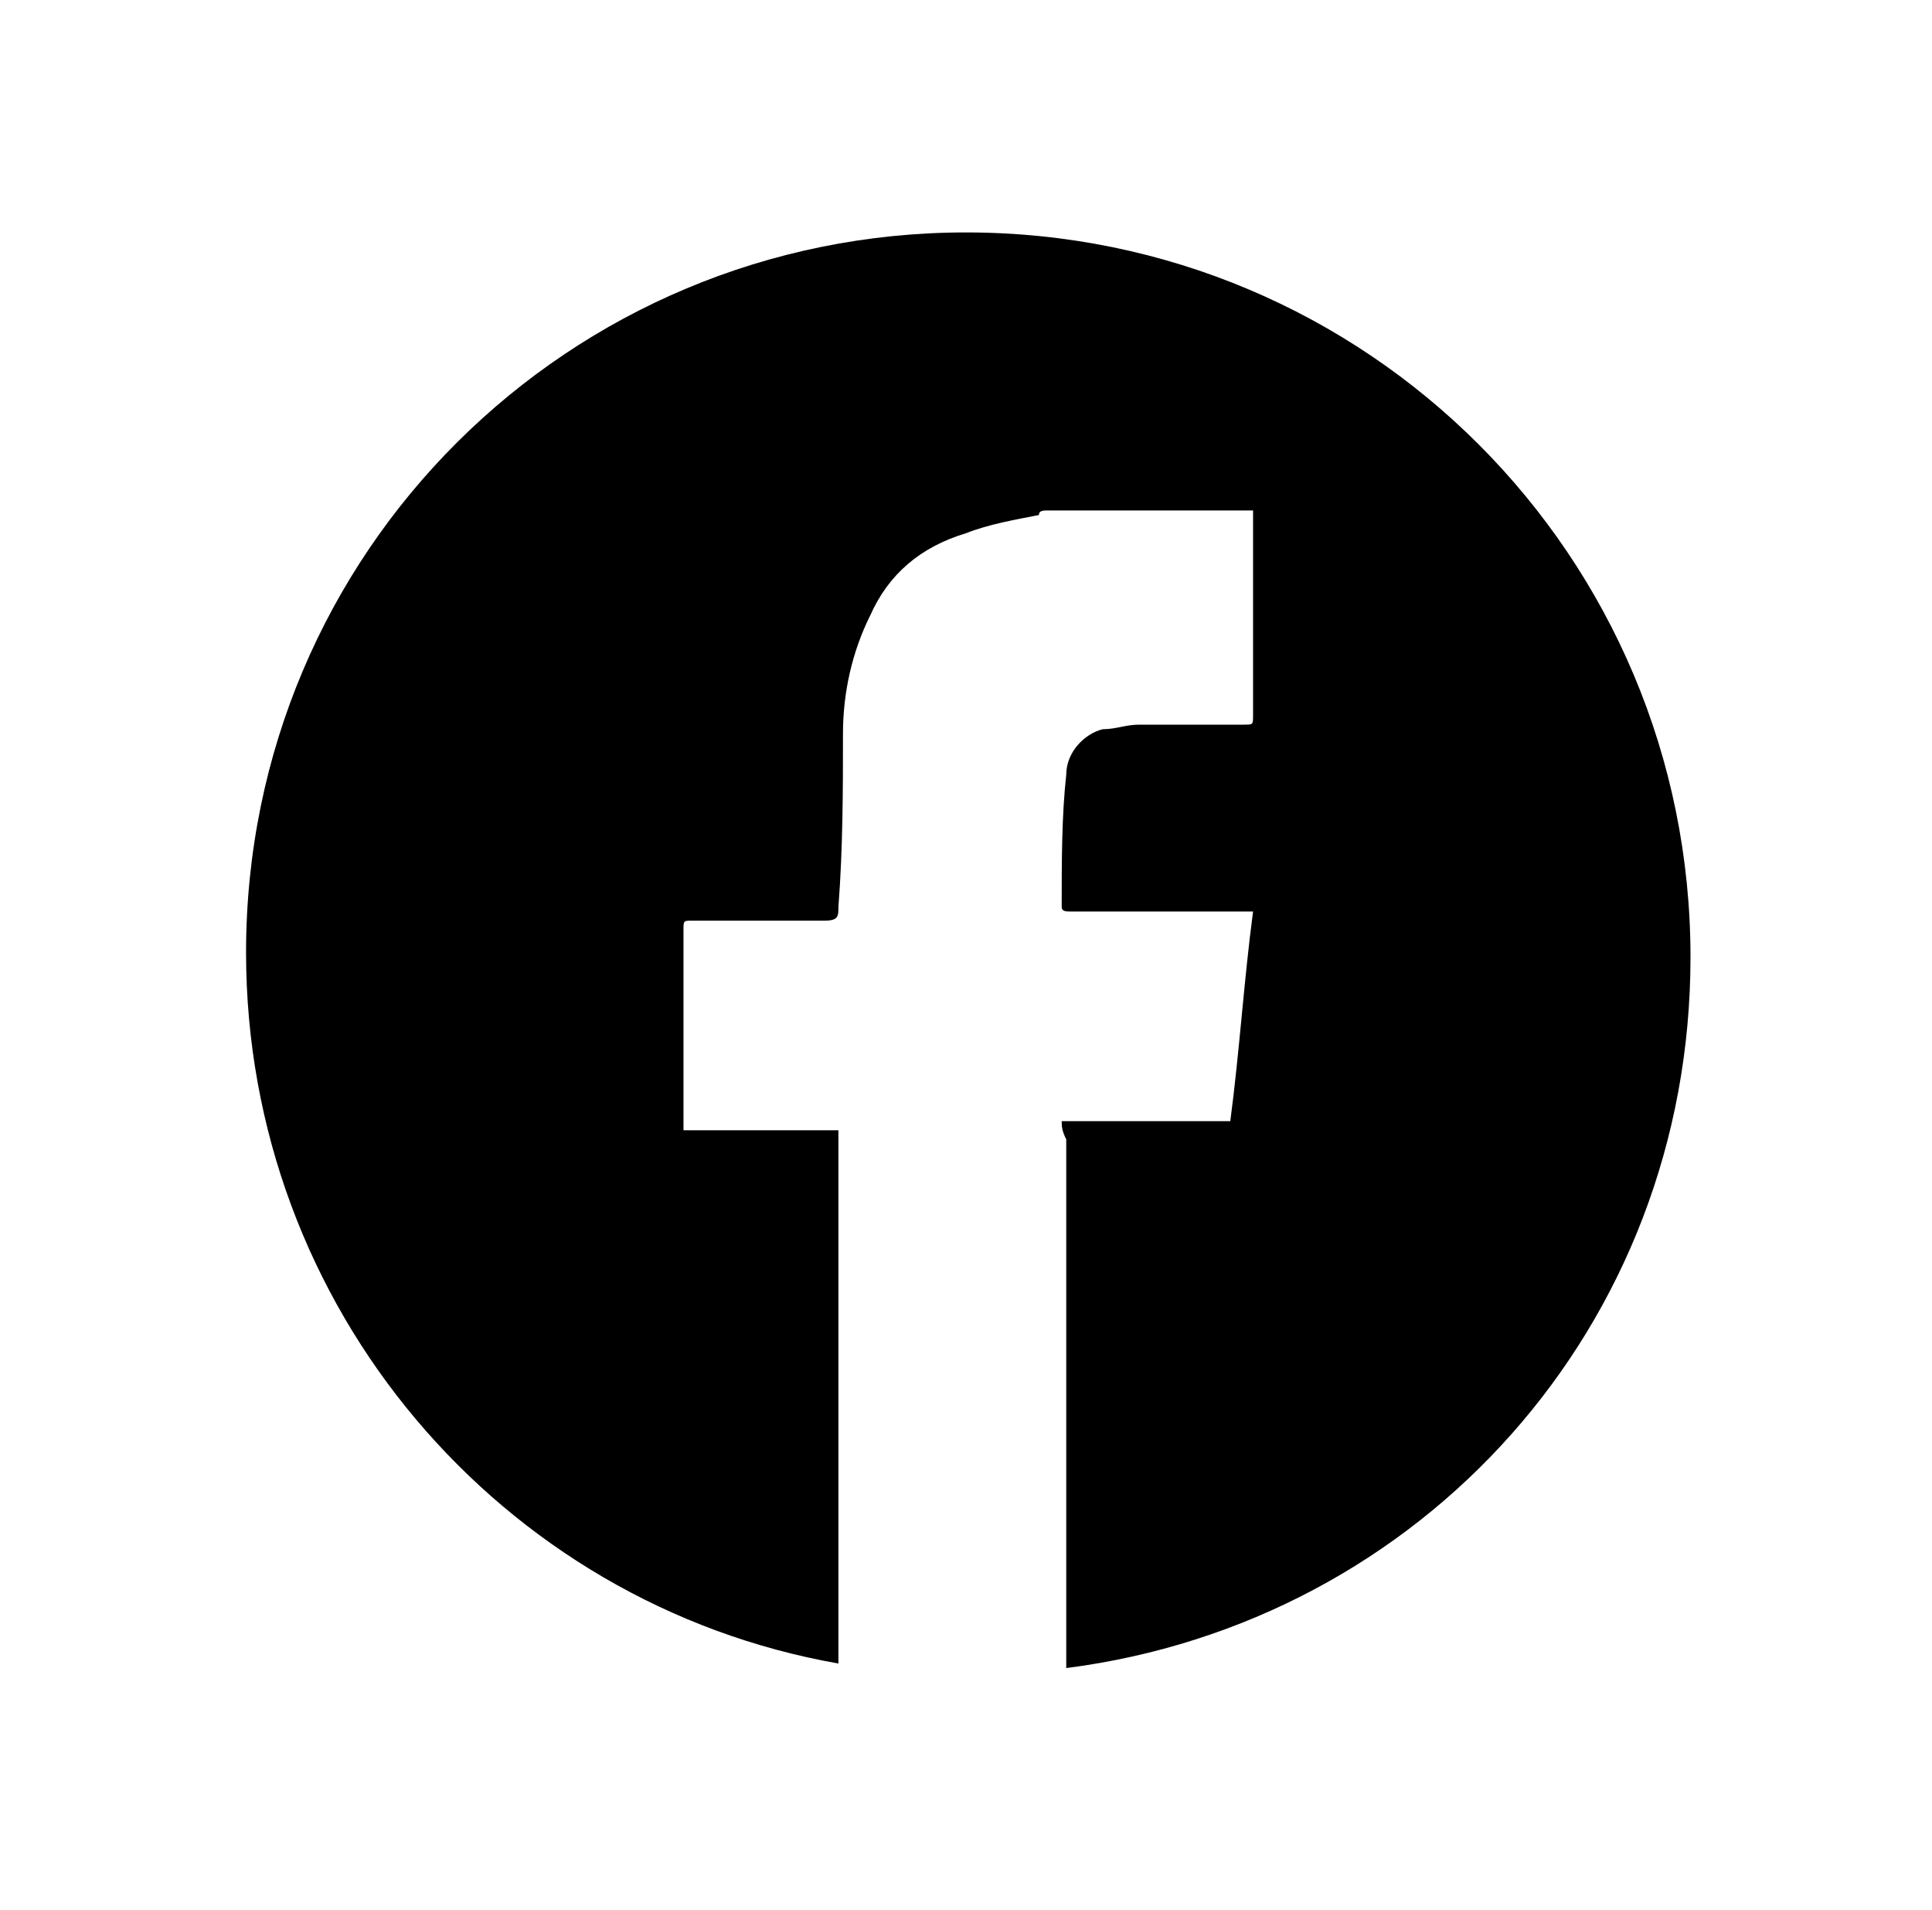 <?xml version="1.0" encoding="utf-8"?>
<!-- Generator: Adobe Illustrator 22.0.1, SVG Export Plug-In . SVG Version: 6.00 Build 0)  -->
<svg version="1.1" id="Layer_1" xmlns="http://www.w3.org/2000/svg" xmlns:xlink="http://www.w3.org/1999/xlink" x="0px" y="0px"
	 viewBox="0 0 42.4 41.9" style="enable-background:new 0 0 42.4 41.9;" xml:space="preserve">
<path d="M37.1,21c0,8.1-5.9,14.6-13.7,15.6c0-3.8,0-7.8,0-11.6c-0.1-0.2-0.1-0.3-0.1-0.4c1.2,0,2.5,0,3.7,0c0.2-1.5,0.3-3.1,0.5-4.6
	c-0.1,0-0.2,0-0.3,0c-1.2,0-2.5,0-3.7,0c-0.1,0-0.2,0-0.2-0.1c0-1,0-2,0.1-2.9c0-0.5,0.4-0.9,0.8-1c0.3,0,0.5-0.1,0.8-0.1
	c0.8,0,1.5,0,2.3,0c0.2,0,0.2,0,0.2-0.2c0-1.4,0-2.8,0-4.2c0-0.1,0-0.2,0-0.3c-1.5,0-3,0-4.5,0c-0.1,0-0.2,0-0.2,0.1
	c-0.5,0.1-1.1,0.2-1.6,0.4c-1,0.3-1.7,0.9-2.1,1.8c-0.4,0.8-0.6,1.7-0.6,2.6c0,1.2,0,2.5-0.1,3.8c0,0.2,0,0.3-0.3,0.3
	c-1,0-1.9,0-2.9,0c-0.2,0-0.2,0-0.2,0.2c0,1.4,0,2.8,0,4.2c0,0.1,0,0.1,0,0.2c1.1,0,2.2,0,3.4,0c0,0.1,0,0.2,0,0.3
	c0,3.8,0,7.7,0,11.4c-7.4-1.3-13-7.8-13-15.6c0-8.8,7.1-15.8,15.8-15.8C30,5.1,37.1,12.2,37.1,21z"/>
</svg>
